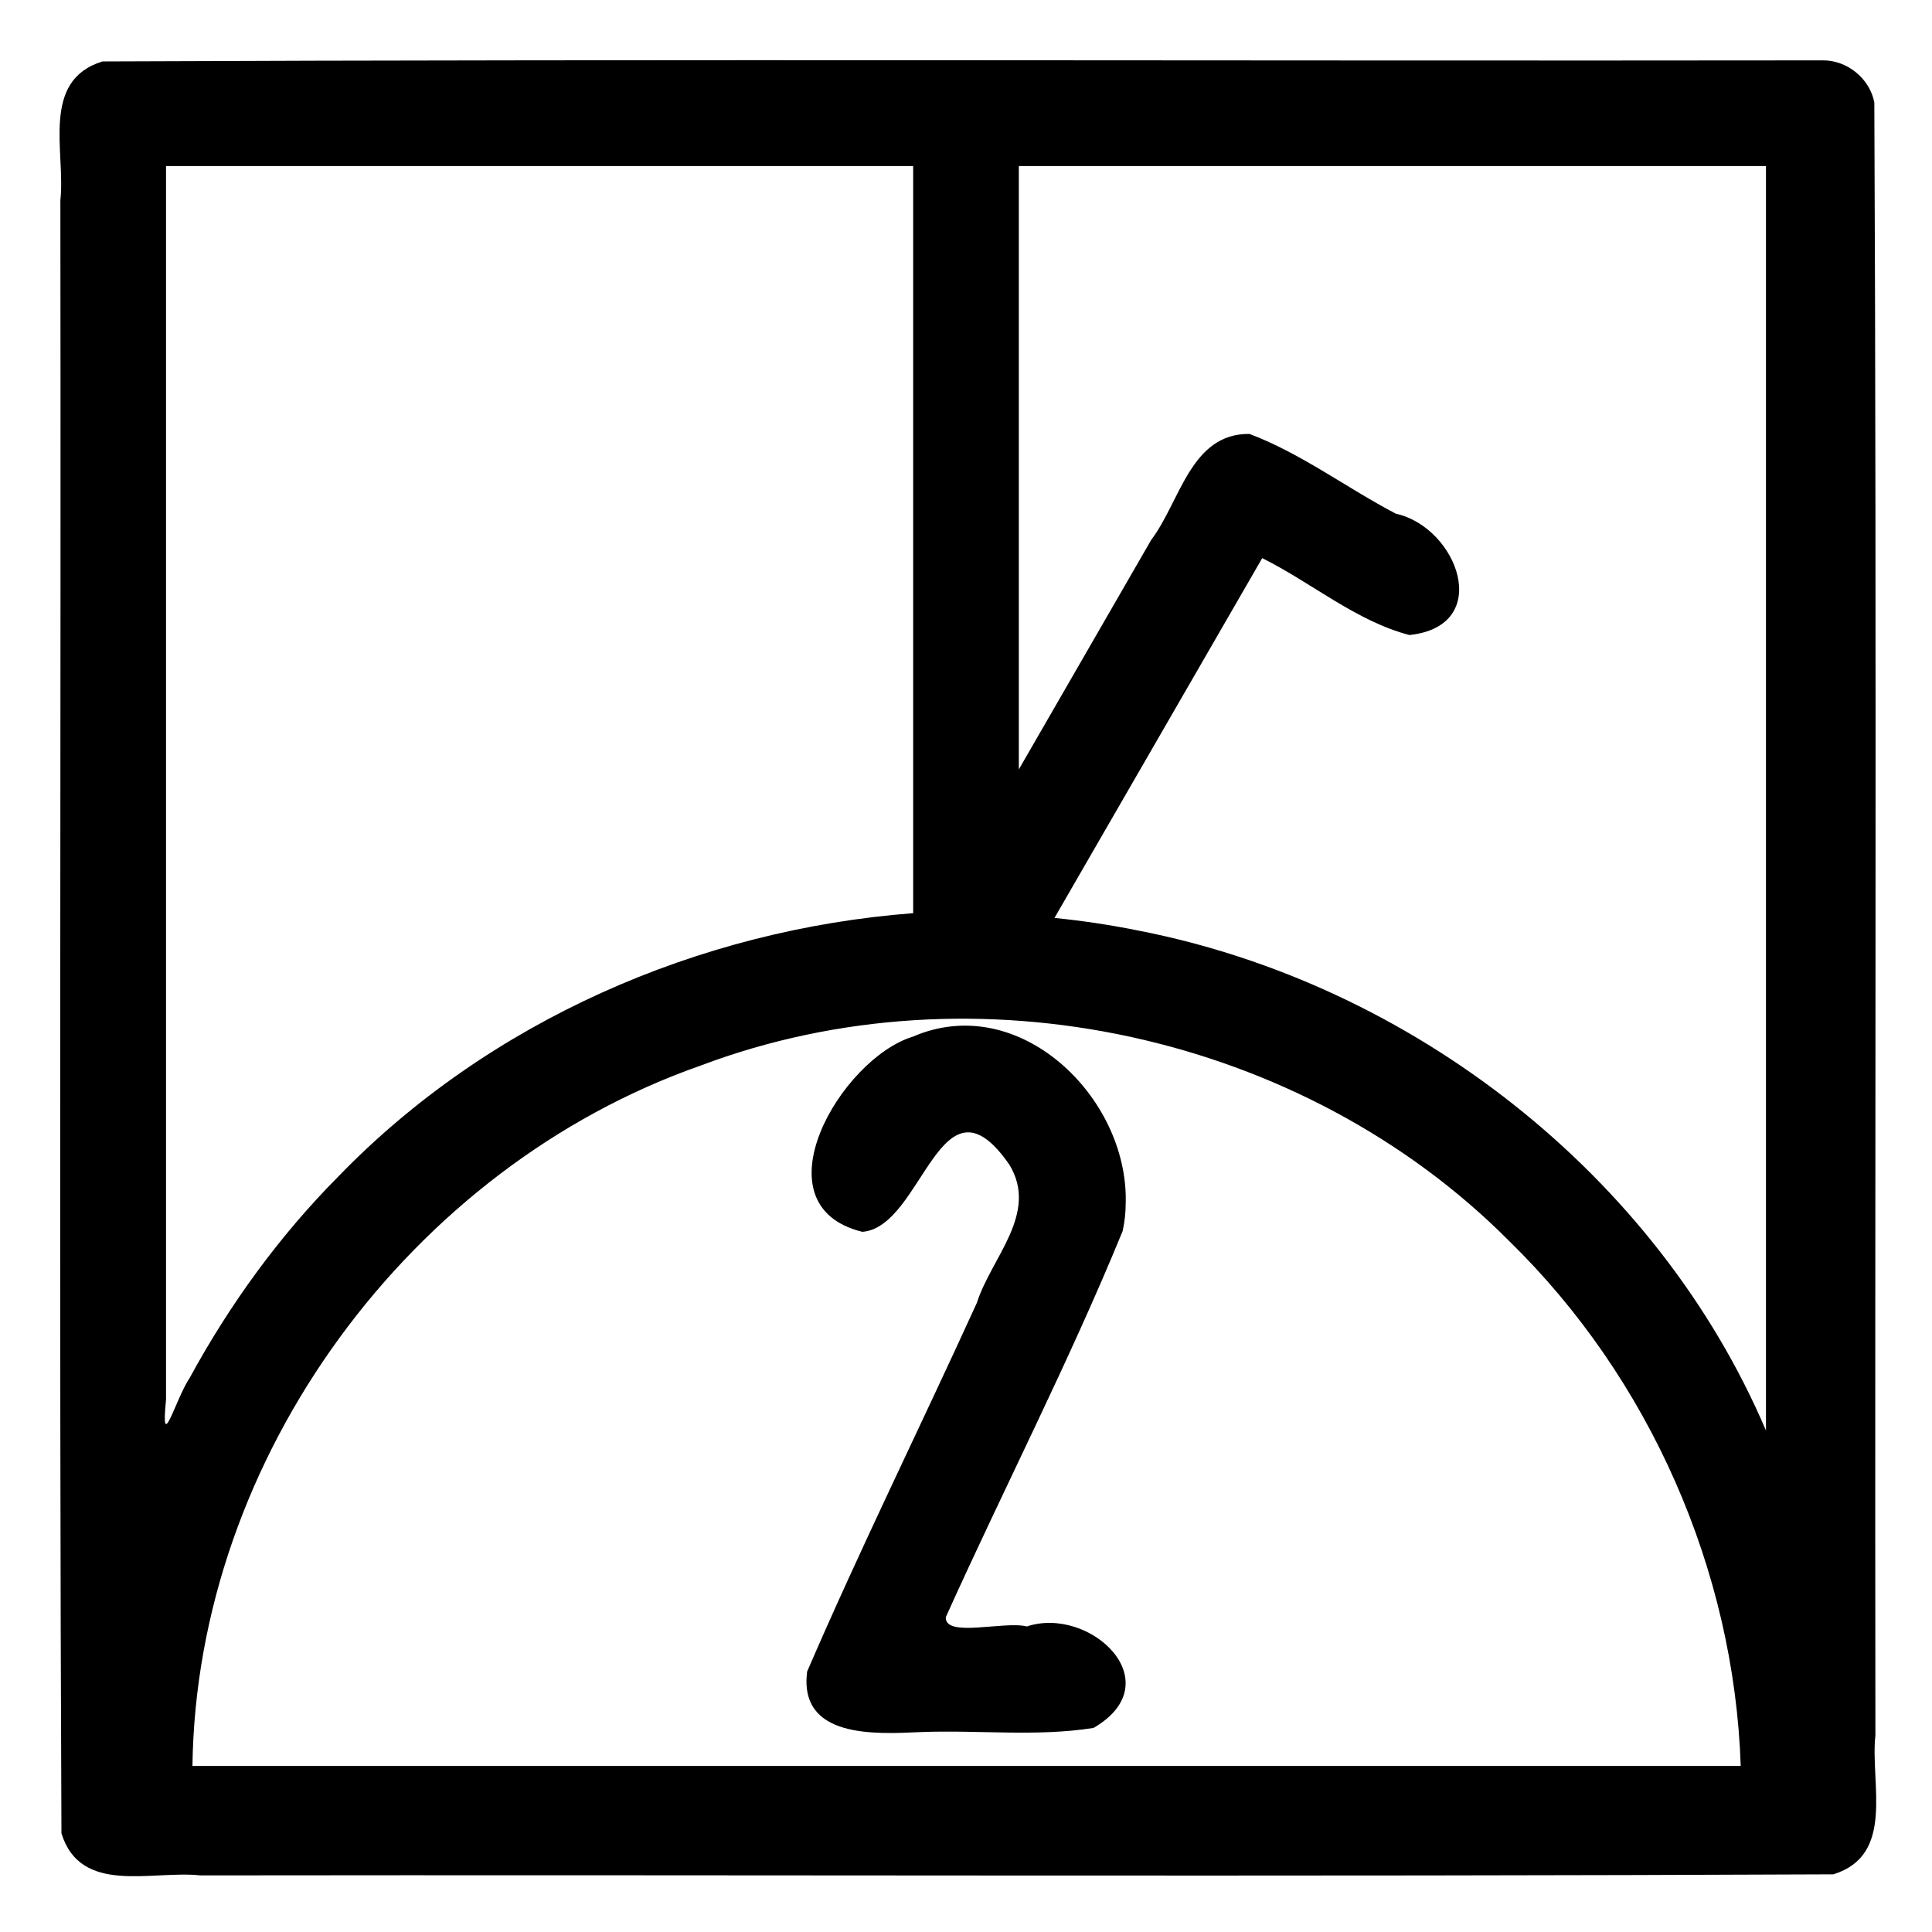 <?xml version="1.0" encoding="UTF-8" standalone="no"?>
<svg
   xmlns:dc="http://purl.org/dc/elements/1.1/"
   xmlns:cc="http://creativecommons.org/ns#"
   xmlns:rdf="http://www.w3.org/1999/02/22-rdf-syntax-ns#"
   xmlns:svg="http://www.w3.org/2000/svg"
   xmlns="http://www.w3.org/2000/svg"
   xmlns:sodipodi="http://sodipodi.sourceforge.net/DTD/sodipodi-0.dtd"
   xmlns:inkscape="http://www.inkscape.org/namespaces/inkscape"
   width="512"
   height="512"
   viewBox="0 0 512 512"
   version="1.1"
   id="svg6"
   sodipodi:docname="two gang switched socket.svg"
   inkscape:version="0.92.1 r15371">
  <defs
     id="defs10" />
  <sodipodi:namedview
     pagecolor="#ffffff"
     bordercolor="#666666"
     borderopacity="1"
     objecttolerance="10"
     gridtolerance="10"
     guidetolerance="10"
     inkscape:pageopacity="0"
     inkscape:pageshadow="2"
     inkscape:window-width="638"
     inkscape:window-height="493"
     id="namedview8"
     showgrid="false"
     inkscape:zoom="0.4609375"
     inkscape:cx="256"
     inkscape:cy="256"
     inkscape:window-x="0"
     inkscape:window-y="0"
     inkscape:window-maximized="0"
     inkscape:current-layer="svg6" />
  <path
     id="path4"
     d="m 298.33,318.68 c 0.65,-27.981 -28.287,-56.132 -56.41,-43.955 -19.139,5.829 -41.866,44.744 -13.388,51.723 16.088,-1.205 20.655,-44.26 38.982,-17.761 7.815,12.923 -4.838,24.62 -8.627,36.56 -14.868,32.632 -30.793,64.85 -44.994,97.743 -2.246,17.763 18.059,16.569 30.042,16.03 15.255,-0.609 30.835,1.297 45.862,-1.105 20.729,-12.046 -0.859,-32.453 -17.672,-26.895 -6.079,-1.509 -21.781,3.11 -21.475,-2.466 15.405,-34.176 32.658,-67.638 46.853,-102.282 0.559,-2.489 0.827,-5.043 0.826,-7.593 z M 483.04,16 C 331.081,16.189 179.084,15.622 27.149,16.284 10.662,21.371 17.404,40.293 16,53.088 16.189,197.337 15.622,341.625 16.284,485.851 21.371,502.338 40.293,495.596 53.088,497 197.337,496.811 341.625,497.378 485.851,496.716 502.338,491.629 495.596,472.707 497,459.912 496.811,315.666 497.378,171.382 496.716,27.159 495.526,20.795 489.454,15.912 483.04,16 Z M 50.34,365.03 C 46.472,370.773 42.503,385.98 44,370.937 44,261.958 44,152.979 44,44 c 66,0 132,0 198,0 0,66 0,132 0,198 -56.842,4.342 -112.499,28.605 -152.37,69.816 C 74.04,327.522 60.897,345.65 50.34,365.03 Z M 51,468 c 1.089,-81.794 57.735,-158.625 134.687,-185.618 72.562,-27.365 159.615,-8.464 214.291,46.533 C 437.151,365.222 459.561,416.058 461.31,467.99 324.543,467.997 187.75,467.977 51,468 Z M 468,379.1 C 439.077,311.271 374.01,260.755 301.829,246.641 294.434,245.141 286.959,244.012 279.45,243.26 c 18.35,-31.783 36.7,-63.567 55.05,-95.35 13.099,6.514 24.846,16.672 39,20.38 22.474,-2.385 12.813,-28.541 -3.603,-32.163 -13.021,-6.815 -25.061,-15.969 -38.779,-21.132 -15.593,-0.158 -18.326,17.918 -26.035,28.087 C 293.389,163.355 281.695,183.627 270,203.9 c 0,-53.3 0,-106.6 0,-159.9 66,0 132,0 198,0 0,111.7 0,223.4 0,335.1 z" />
</svg>
